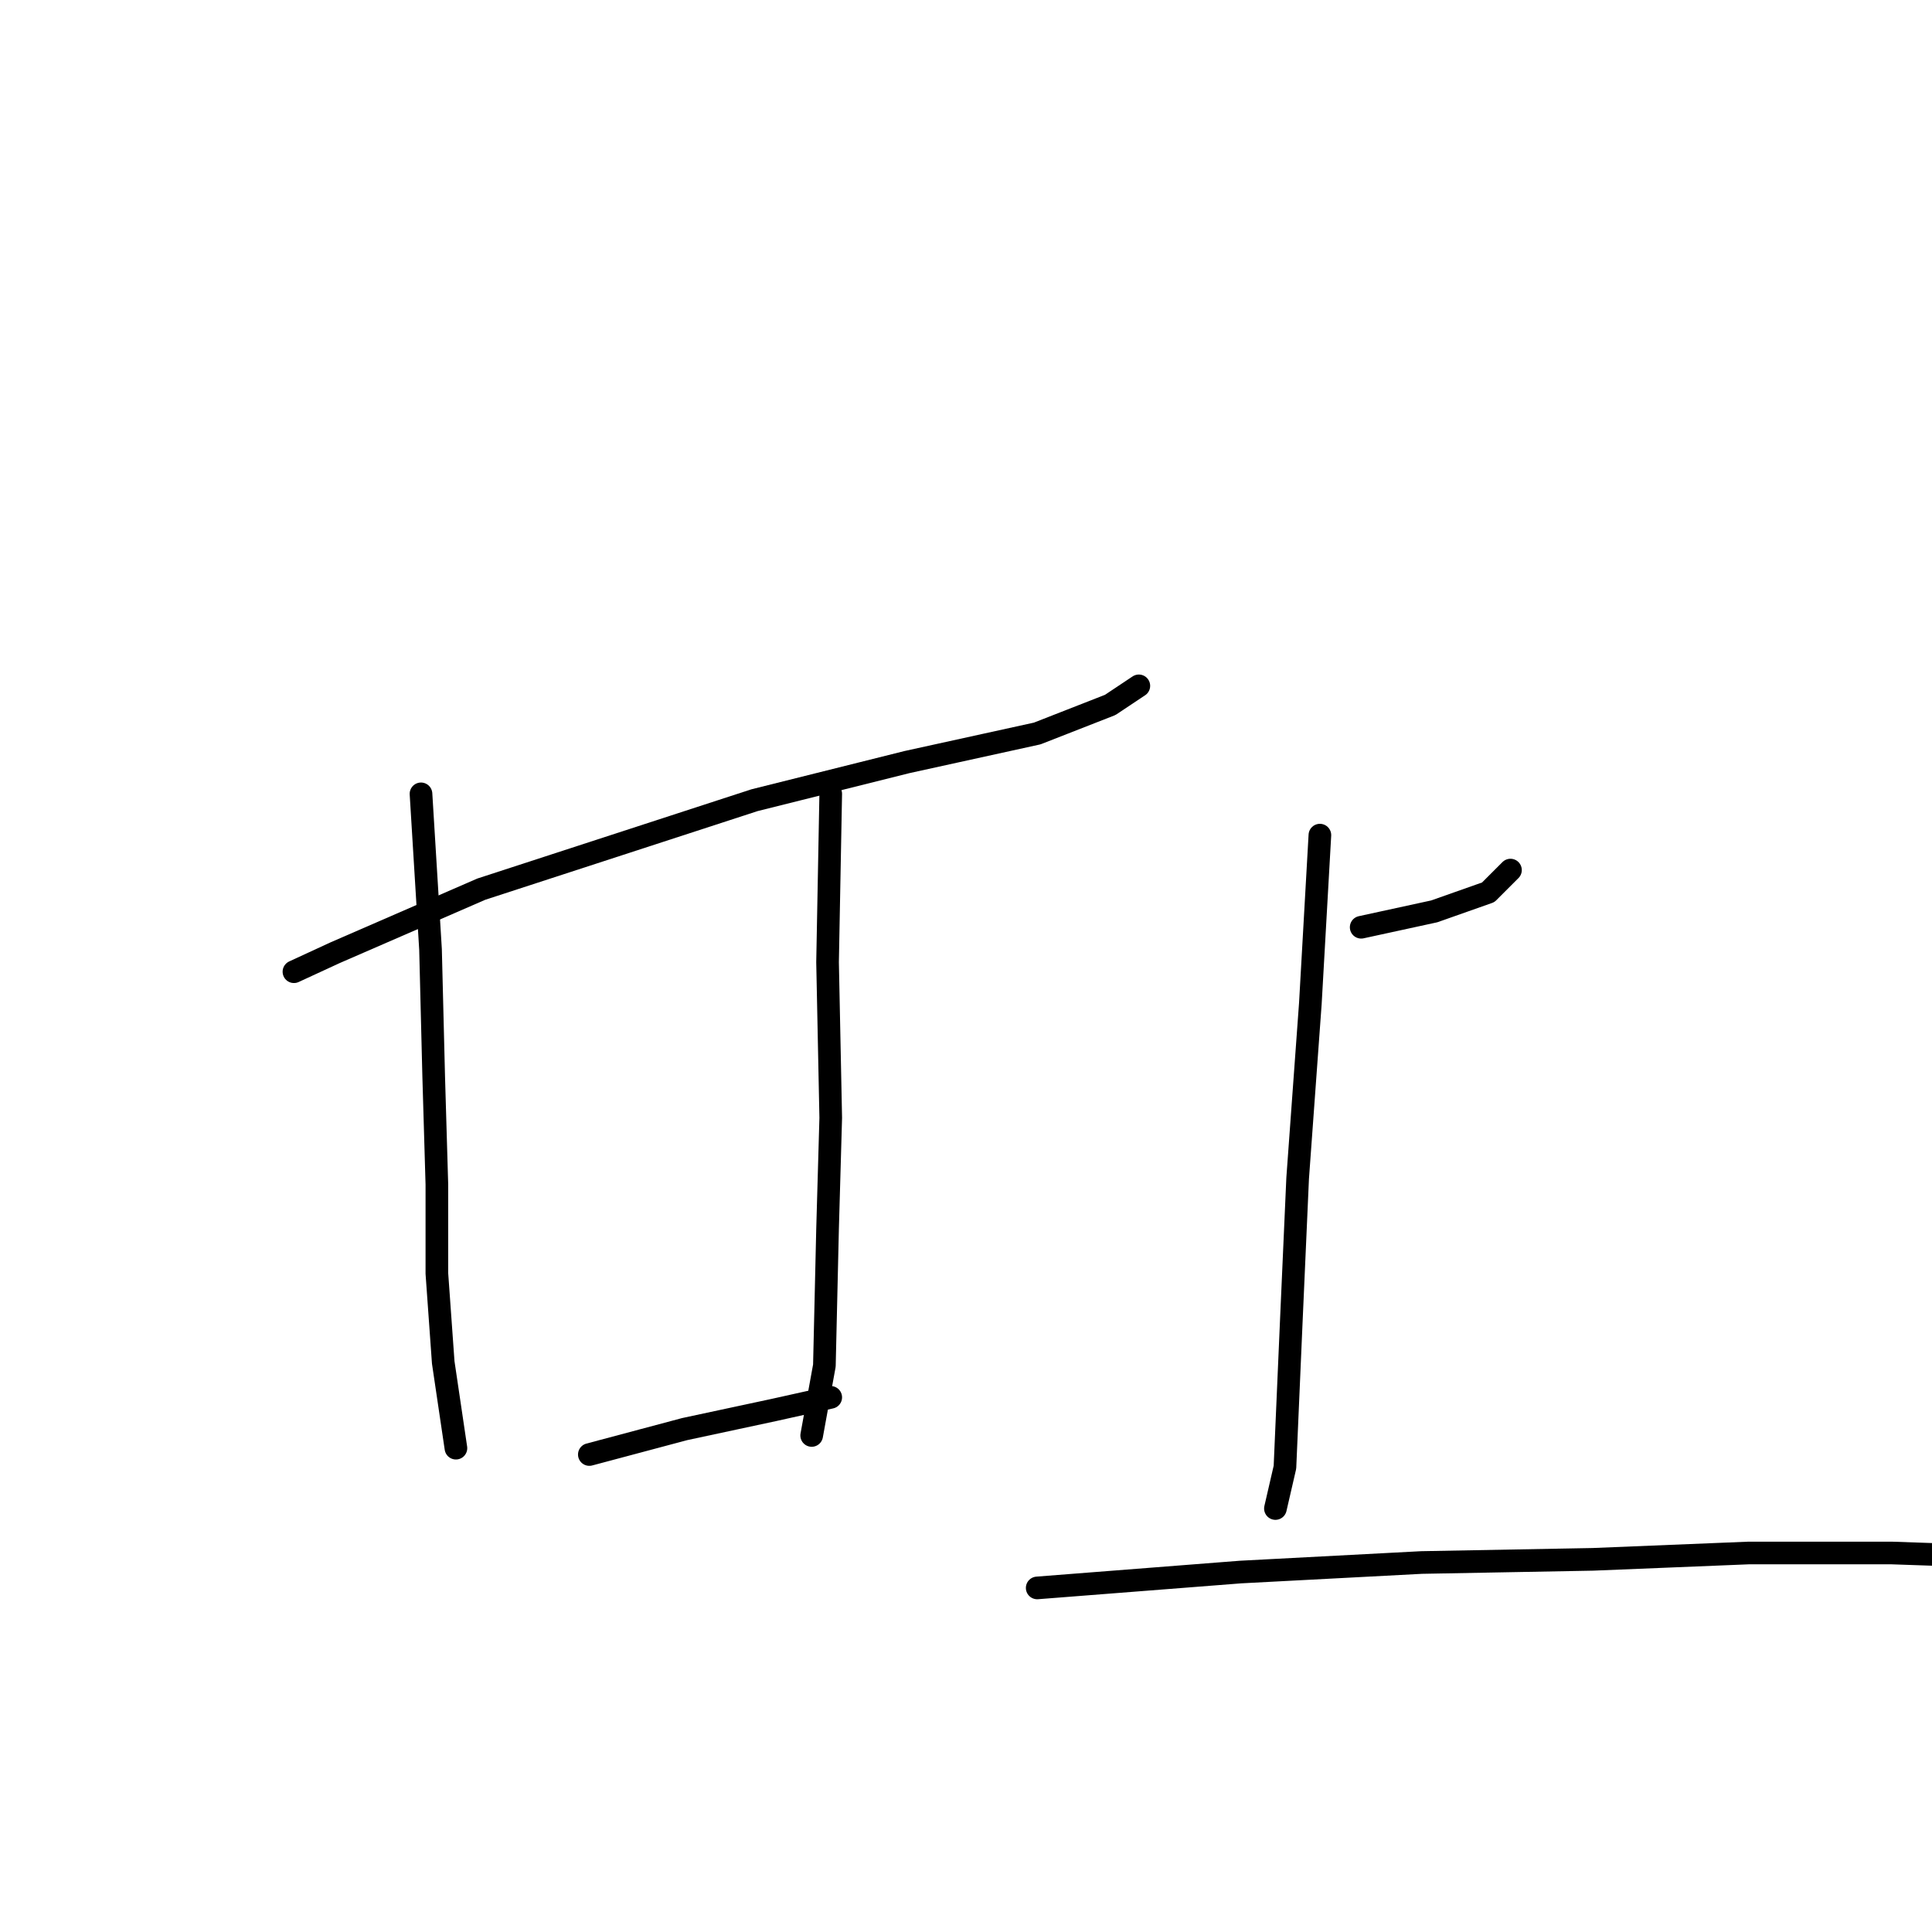 <?xml version="1.0" standalone="no"?>
    <svg width="256" height="256" xmlns="http://www.w3.org/2000/svg" version="1.1">
    <polyline stroke="black" stroke-width="3" stroke-linecap="round" fill="transparent" stroke-linejoin="round" points="38.949 128.758 44.42 126.233 63.78 117.815 99.976 106.031 120.178 100.98 137.434 97.192 147.114 93.404 150.902 90.879 150.902 90.879 " />
        <polyline stroke="black" stroke-width="3" stroke-linecap="round" fill="transparent" stroke-linejoin="round" points="55.784 105.189 57.047 125.812 57.467 142.647 57.888 156.957 57.888 168.741 58.73 180.526 60.413 191.89 60.413 191.89 " />
        <polyline stroke="black" stroke-width="3" stroke-linecap="round" fill="transparent" stroke-linejoin="round" points="110.077 105.189 109.656 127.495 110.077 148.118 109.656 162.849 109.235 180.947 107.552 190.206 107.552 190.206 " />
        <polyline stroke="black" stroke-width="3" stroke-linecap="round" fill="transparent" stroke-linejoin="round" points="78.09 192.731 90.717 189.364 102.501 186.839 110.077 185.156 110.077 185.156 " />
        <polyline stroke="black" stroke-width="3" stroke-linecap="round" fill="transparent" stroke-linejoin="round" points="180.363 122.866 190.044 120.761 197.198 118.236 200.145 115.29 200.145 115.29 " />
        <polyline stroke="black" stroke-width="3" stroke-linecap="round" fill="transparent" stroke-linejoin="round" points="174.892 110.66 173.629 132.967 171.946 156.115 171.104 175.055 170.262 194.415 169 199.886 169 199.886 " />
        <polyline stroke="black" stroke-width="3" stroke-linecap="round" fill="transparent" stroke-linejoin="round" points="137.434 210.408 164.37 208.304 188.36 207.041 211.087 206.62 231.71 205.779 250.65 205.779 262.855 206.199 262.855 206.199 " />
        </svg>